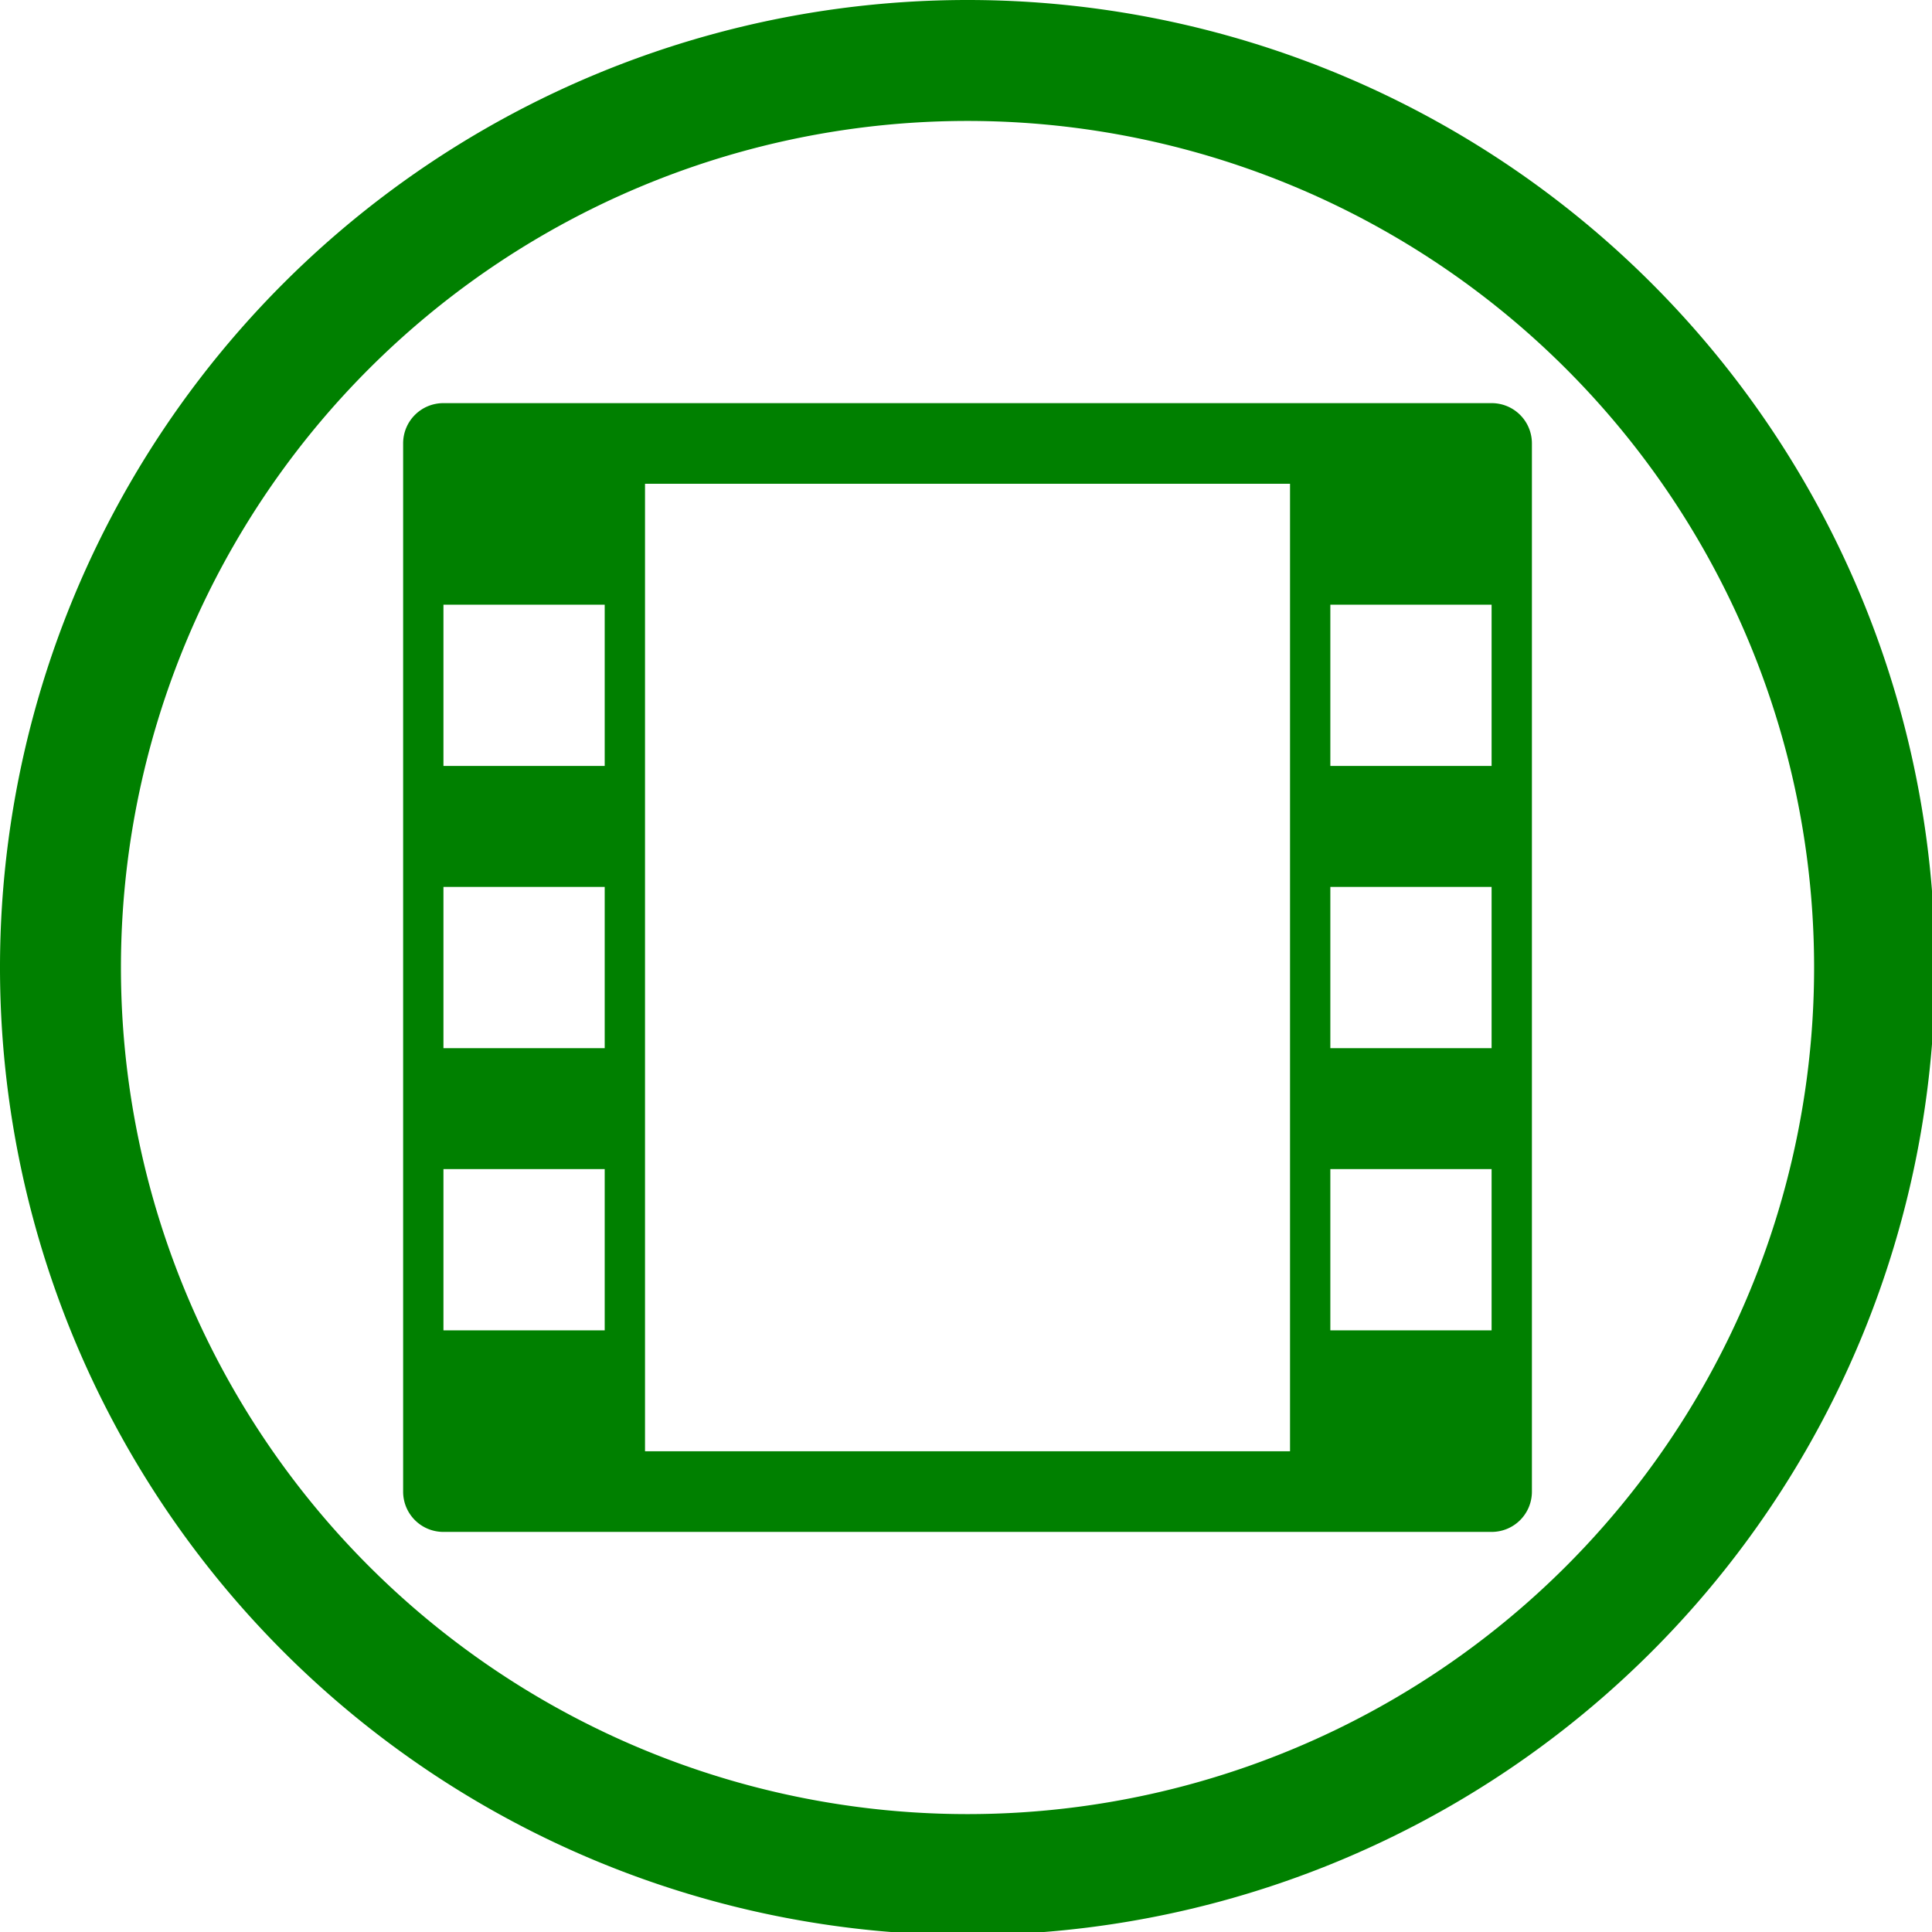 <?xml version="1.0" encoding="UTF-8" standalone="no"?>
<svg
   xmlns:dc="http://purl.org/dc/elements/1.1/"
   xmlns:cc="http://creativecommons.org/ns#"
   xmlns:rdf="http://www.w3.org/1999/02/22-rdf-syntax-ns#"
   xmlns:svg="http://www.w3.org/2000/svg"
   xmlns="http://www.w3.org/2000/svg"
   xmlns:sodipodi="http://sodipodi.sourceforge.net/DTD/sodipodi-0.dtd"
   xmlns:inkscape="http://www.inkscape.org/namespaces/inkscape"
   width="48"
   height="48"
   viewBox="0 0 12.7 12.7"
   version="1.1"
   id="svg4"
   sodipodi:docname="folder-videos.svg"
   inkscape:version="0.92.5 (2060ec1f9f, 2020-04-08)">
  <defs
     id="defs8">
  <style
     id="current-color-scheme"
     type="text/css">
      .ColorScheme-Highlight {
        color:#008000;
      }
  </style>
  </defs>
  <path
     class="ColorScheme-Highlight"
     style="fill:currentColor"
     d="M 24 0 A 24 24 0 0 0 0 24 A 24 24 0 0 0 24 48 A 24 24 0 0 0 48 24 A 24 24 0 0 0 24 0 z M 24 3 A 21 21 0 0 1 45 24 A 21 21 0 0 1 24 45 A 21 21 0 0 1 3 24 A 21 21 0 0 1 24 3 z M 11 10 C 10.446 10 10 10.446 10 11 L 10 37 C 10 37.554 10.446 38 11 38 L 37 38 C 37.554 38 38 37.554 38 37 L 38 11 C 38 10.446 37.554 10 37 10 L 11 10 z M 16 12 L 32 12 L 32 36 L 16 36 L 16 12 z M 11 15 L 15 15 L 15 19 L 11 19 L 11 15 z M 33 15 L 37 15 L 37 19 L 33 19 L 33 15 z M 11 22 L 15 22 L 15 26 L 11 26 L 11 22 z M 33 22 L 37 22 L 37 26 L 33 26 L 33 22 z M 11 29 L 15 29 L 15 33 L 11 33 L 11 29 z M 33 29 L 37 29 L 37 33 L 33 33 L 33 29 z "
     transform="scale(0.265)"
     id="rect968" />
</svg>
